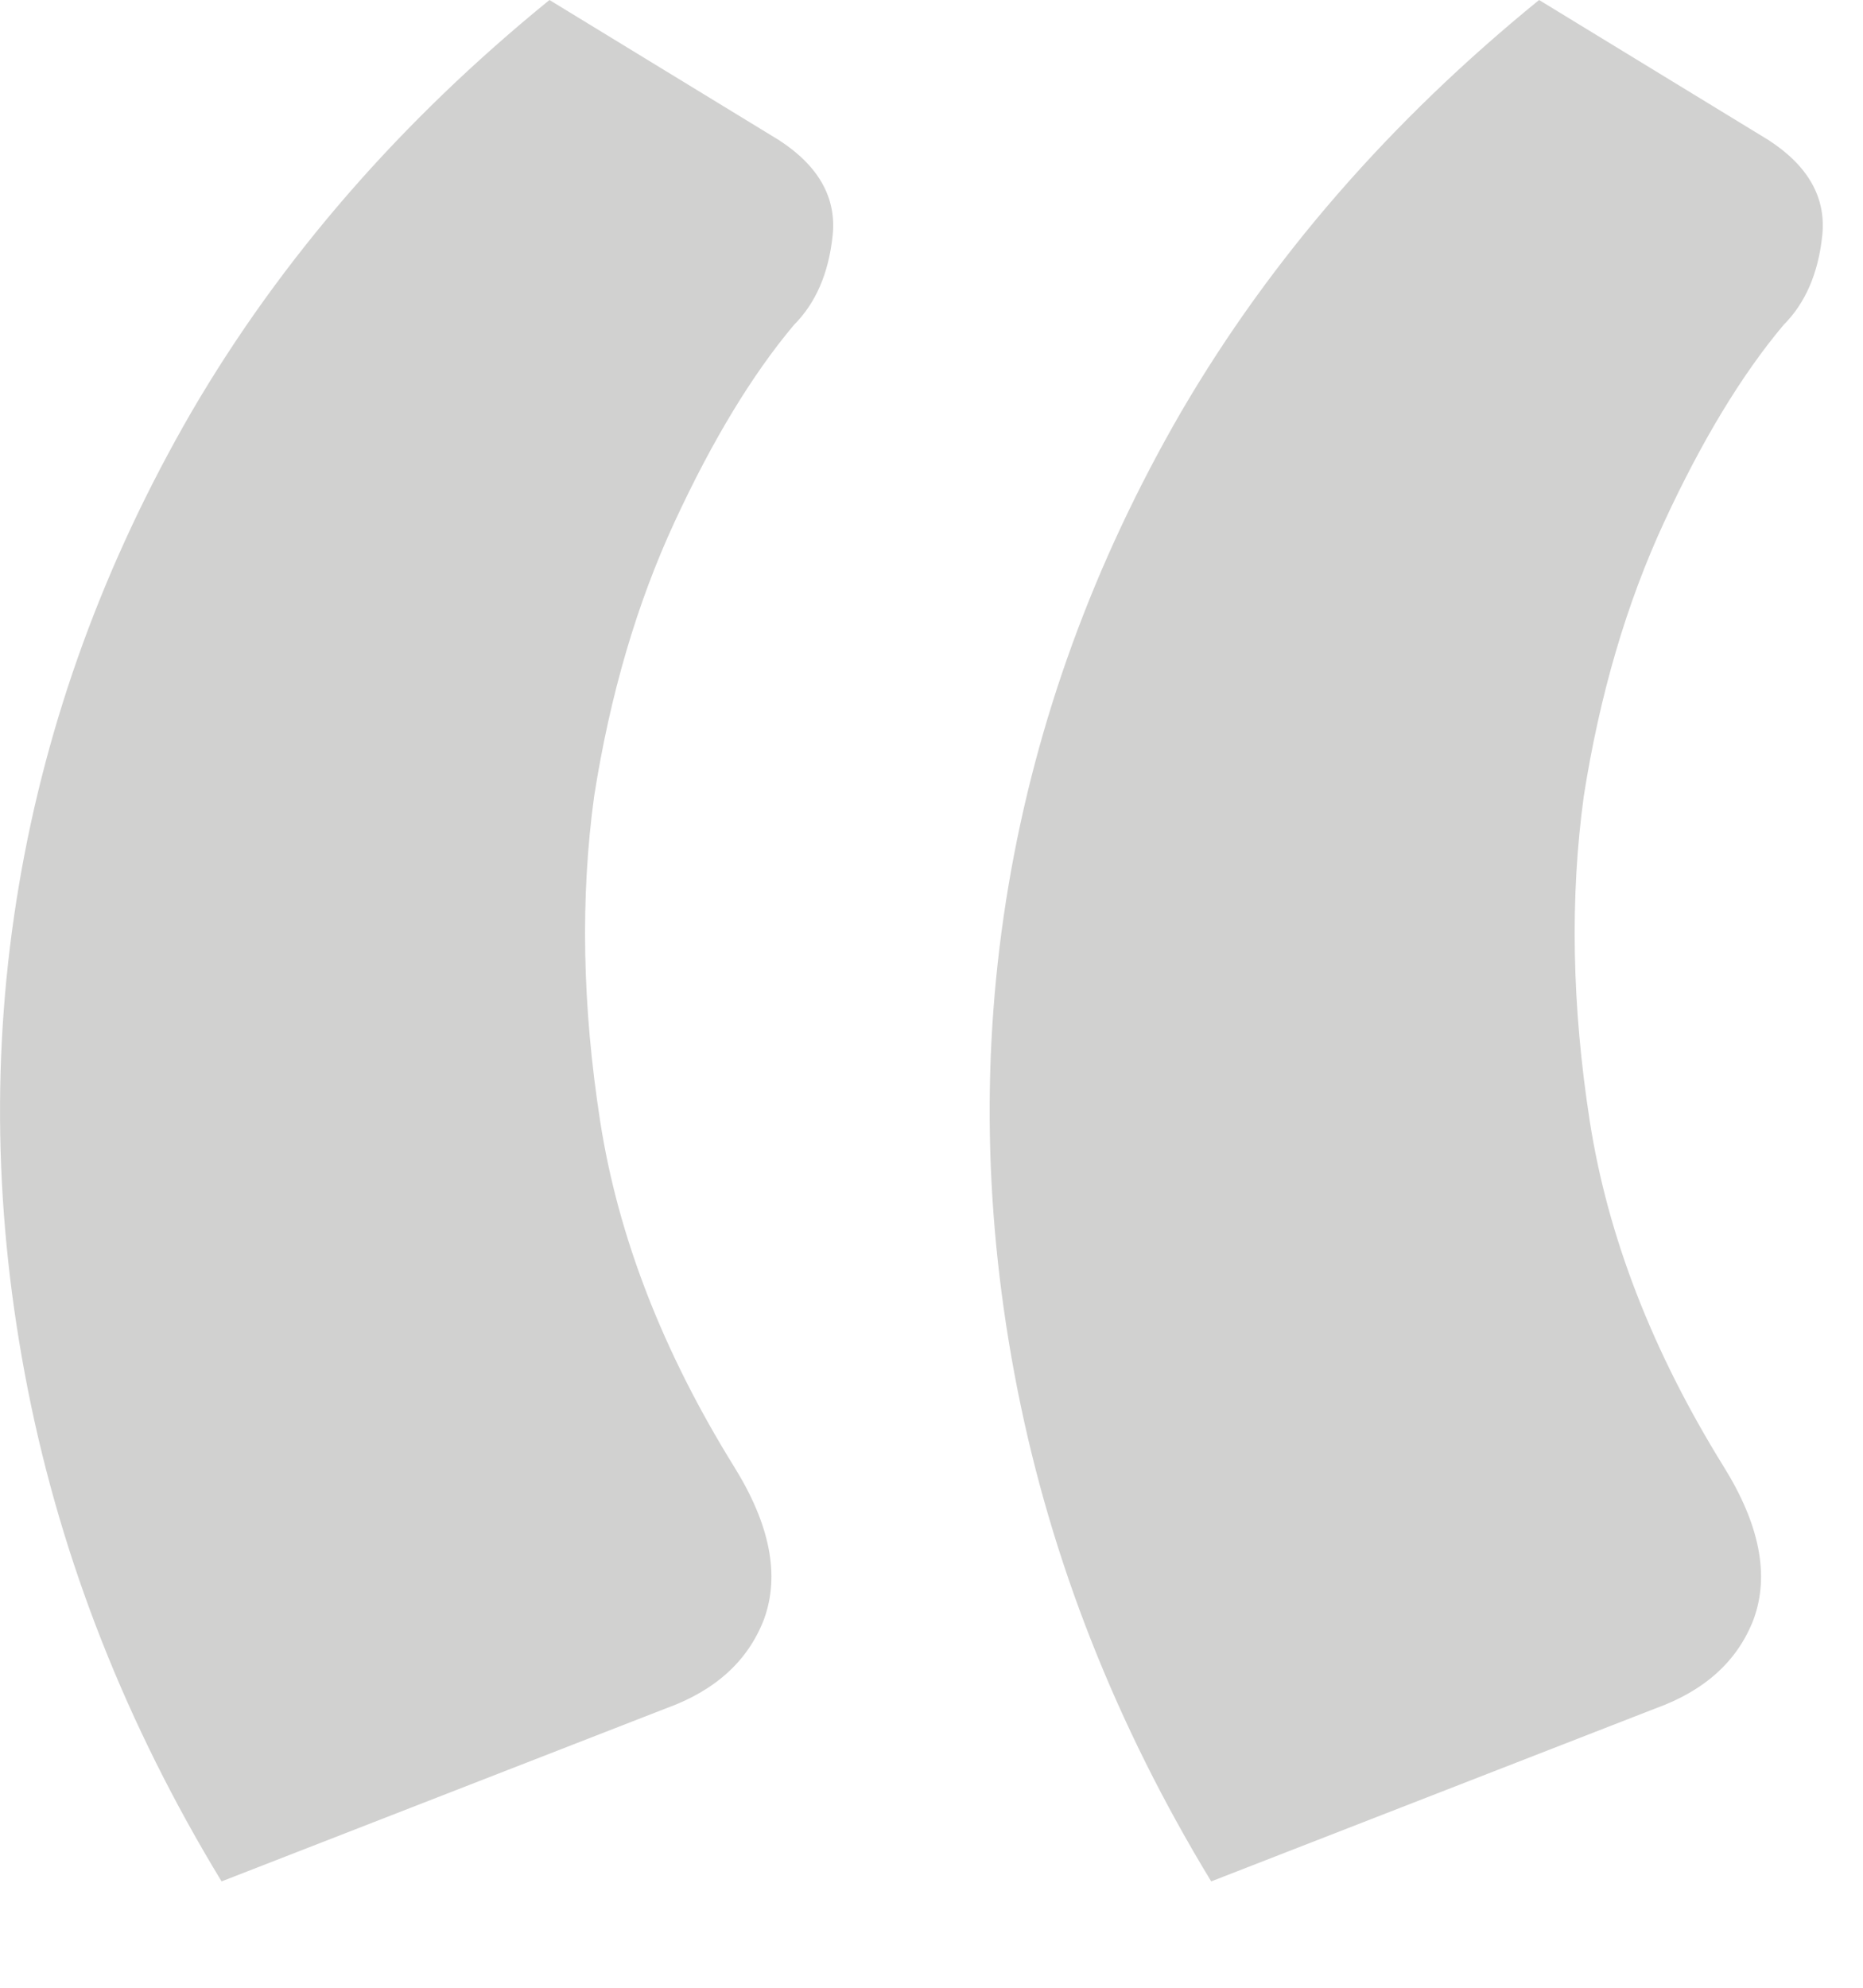 <svg width="15" height="16" viewBox="0 0 15 16" fill="none" xmlns="http://www.w3.org/2000/svg">
<path id="&#226;&#128;&#156;" d="M1.784 15.144C1.016 13.88 0.496 12.56 0.224 11.184C-0.048 9.808 -0.072 8.456 0.152 7.128C0.376 5.8 0.84 4.528 1.544 3.312C2.264 2.08 3.224 0.976 4.424 0L6.272 1.128C6.592 1.336 6.736 1.592 6.704 1.896C6.672 2.2 6.568 2.44 6.392 2.616C6.056 3.016 5.736 3.544 5.432 4.2C5.128 4.856 4.912 5.592 4.784 6.408C4.672 7.224 4.688 8.096 4.832 9.024C4.976 9.952 5.336 10.88 5.912 11.808C6.2 12.272 6.28 12.68 6.152 13.032C6.024 13.368 5.76 13.608 5.36 13.752L1.784 15.144ZM9.752 15.144C8.984 13.88 8.464 12.56 8.192 11.184C7.92 9.808 7.896 8.456 8.12 7.128C8.344 5.8 8.808 4.528 9.512 3.312C10.232 2.08 11.192 0.976 12.392 0L14.24 1.128C14.56 1.336 14.704 1.592 14.672 1.896C14.64 2.2 14.536 2.44 14.36 2.616C14.024 3.016 13.704 3.544 13.4 4.2C13.096 4.856 12.88 5.592 12.752 6.408C12.64 7.224 12.656 8.096 12.8 9.024C12.944 9.952 13.304 10.88 13.88 11.808C14.168 12.272 14.248 12.68 14.12 13.032C13.992 13.368 13.728 13.608 13.328 13.752L9.752 15.144Z" fill="#D1D1D0"/>
</svg>
